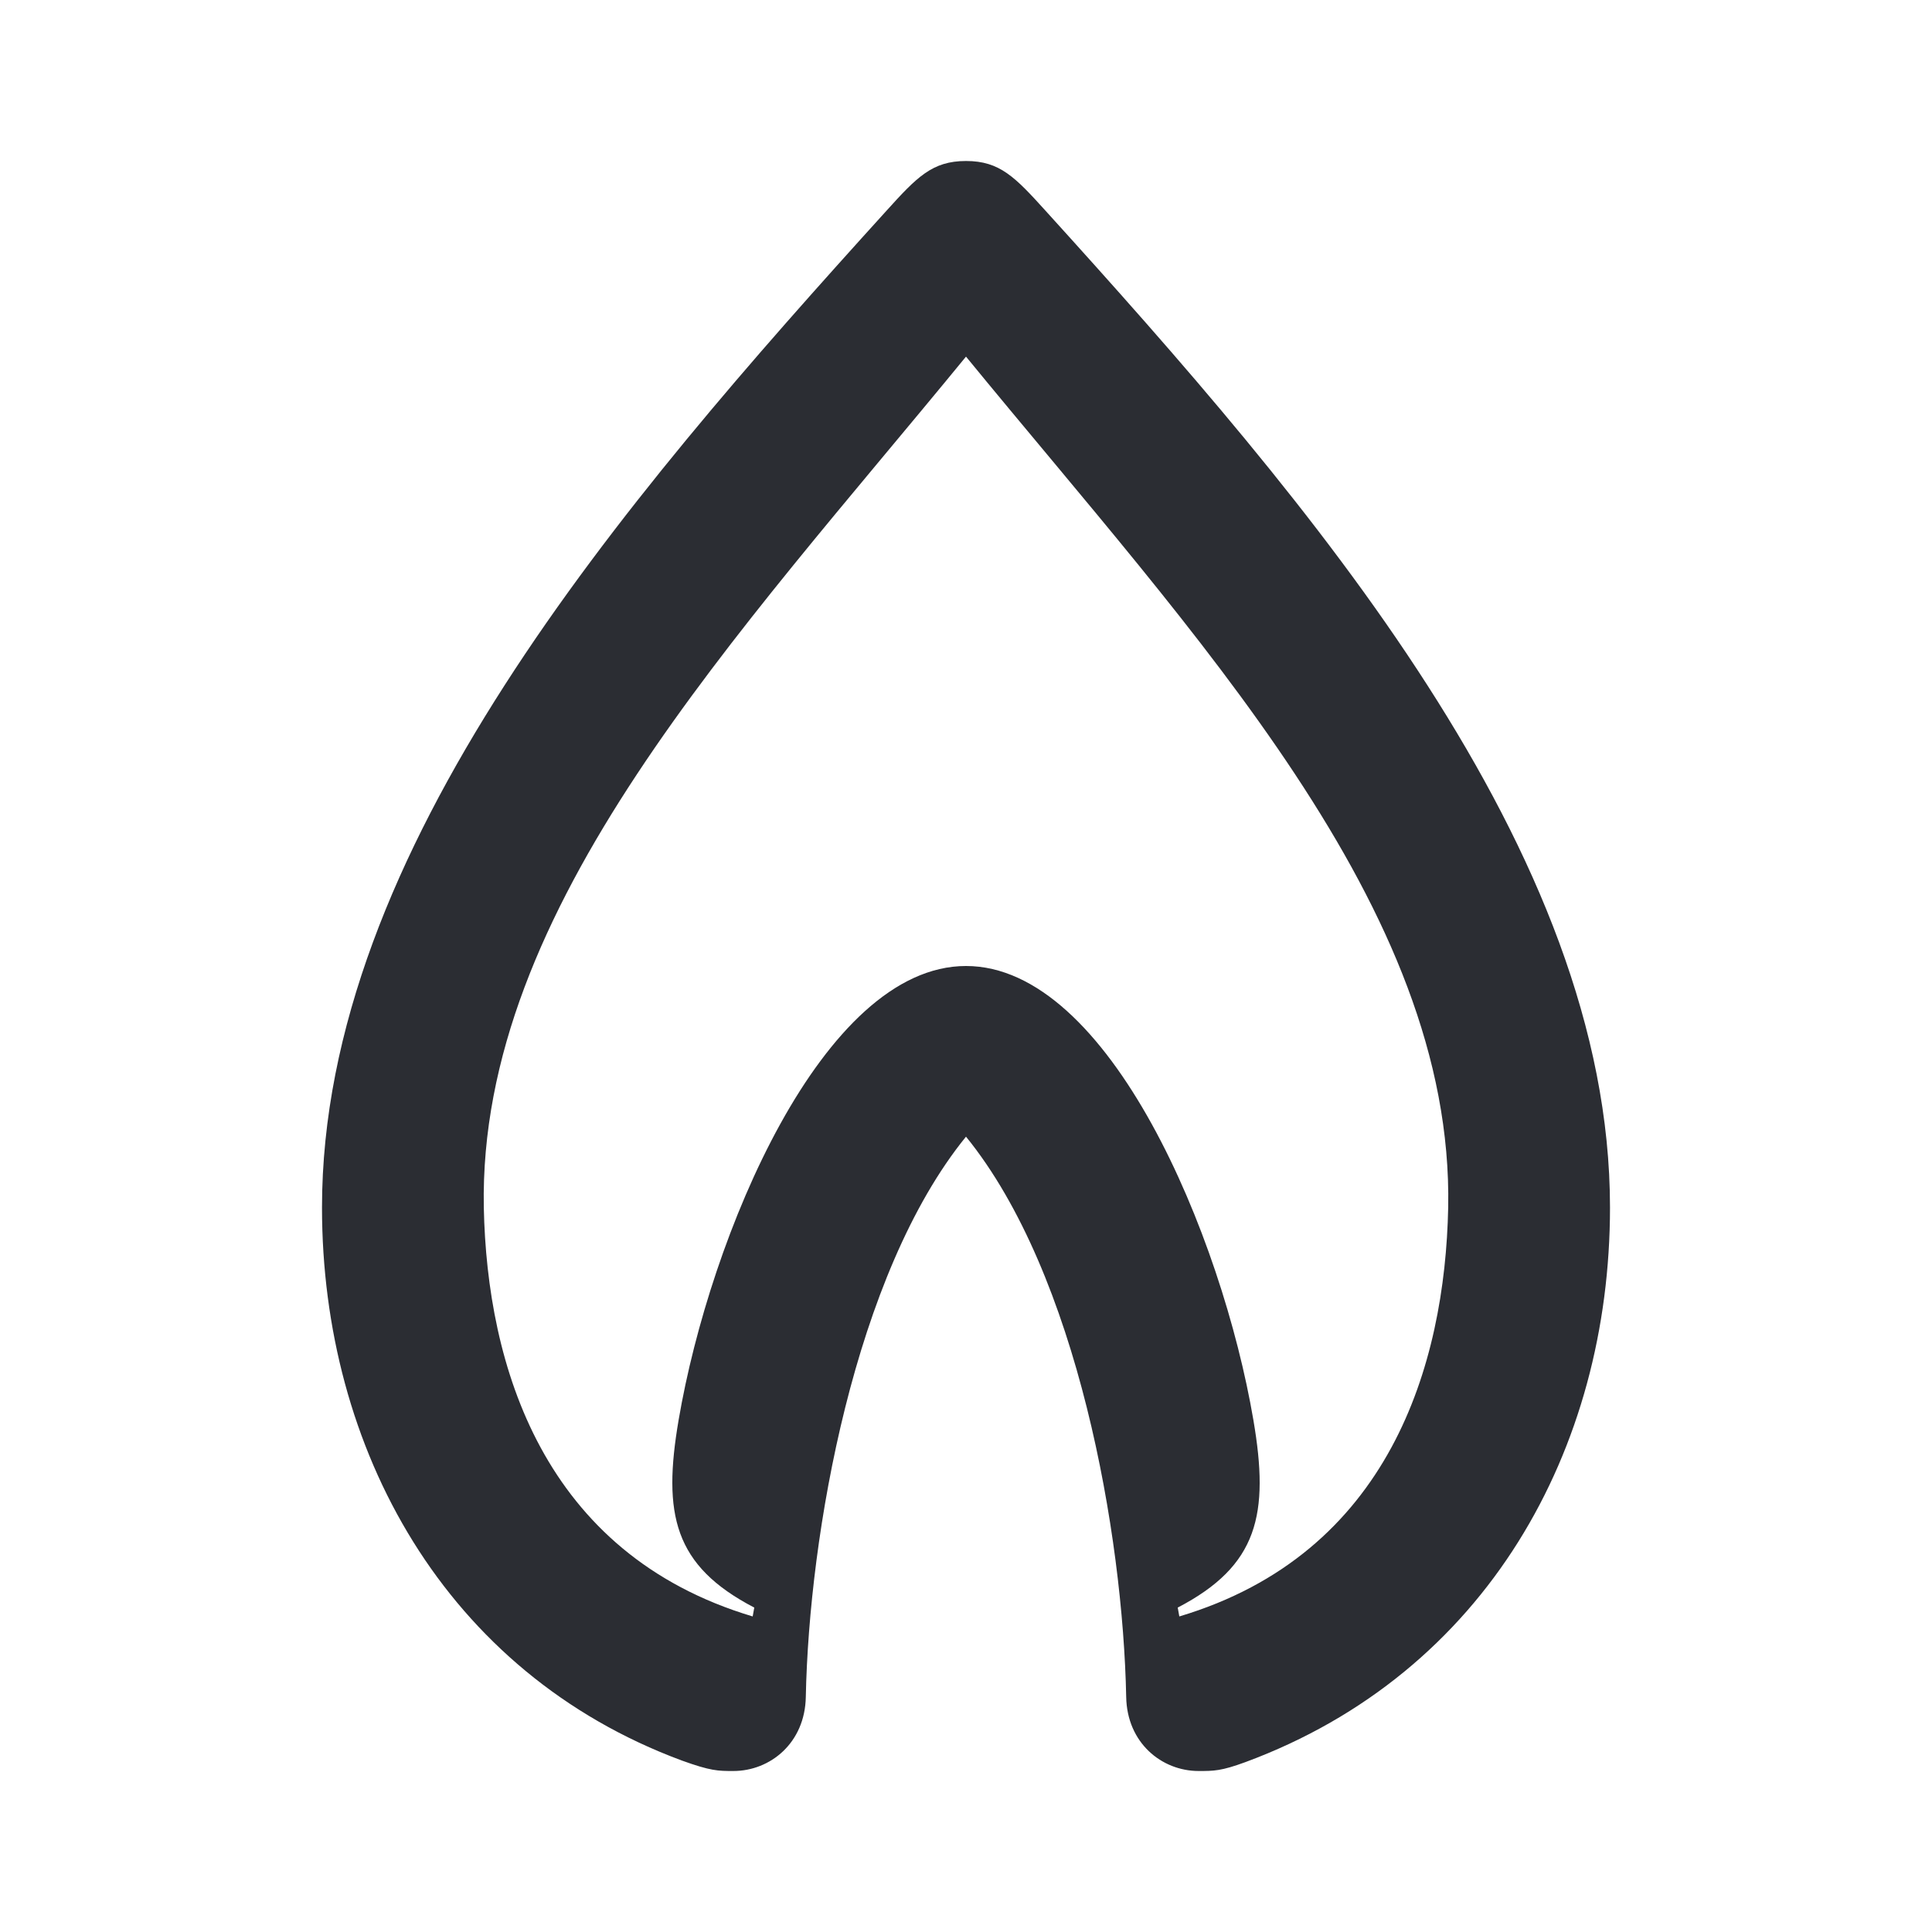 <svg width="24" height="24" viewBox="0 0 24 24" fill="none" xmlns="http://www.w3.org/2000/svg">
<path d="M12 14.12C10.61 15.83 10.05 19.07 10.01 21.08C10 21.65 9.57 22 9.11 22C8.92 22 8.83 22 8.47 21.87C5.53 20.78 4 18 4 15C4 10.57 7.71 6.26 11.01 2.62C11.39 2.2 11.58 2 12 2C12.42 2 12.61 2.2 12.99 2.62C16.29 6.26 20 10.57 20 15C20 18 18.47 20.78 15.47 21.89C15.17 22 15.08 22 14.89 22C14.43 22 14 21.65 13.99 21.08C13.95 19.07 13.39 15.83 12 14.12ZM12 4.43C9.15 7.91 5.94 11.27 6.01 15C6.05 16.96 6.74 19.3 9.35 20.08L9.37 19.97C8.37 19.45 8.23 18.81 8.43 17.64C8.82 15.35 10.22 12 12 12C13.78 12 15.18 15.35 15.57 17.64C15.77 18.81 15.63 19.45 14.63 19.97L14.65 20.08C17.26 19.3 17.95 16.96 17.99 15C18.06 11.27 14.85 7.91 12 4.43Z" fill="#2B2D33"/>
</svg>
